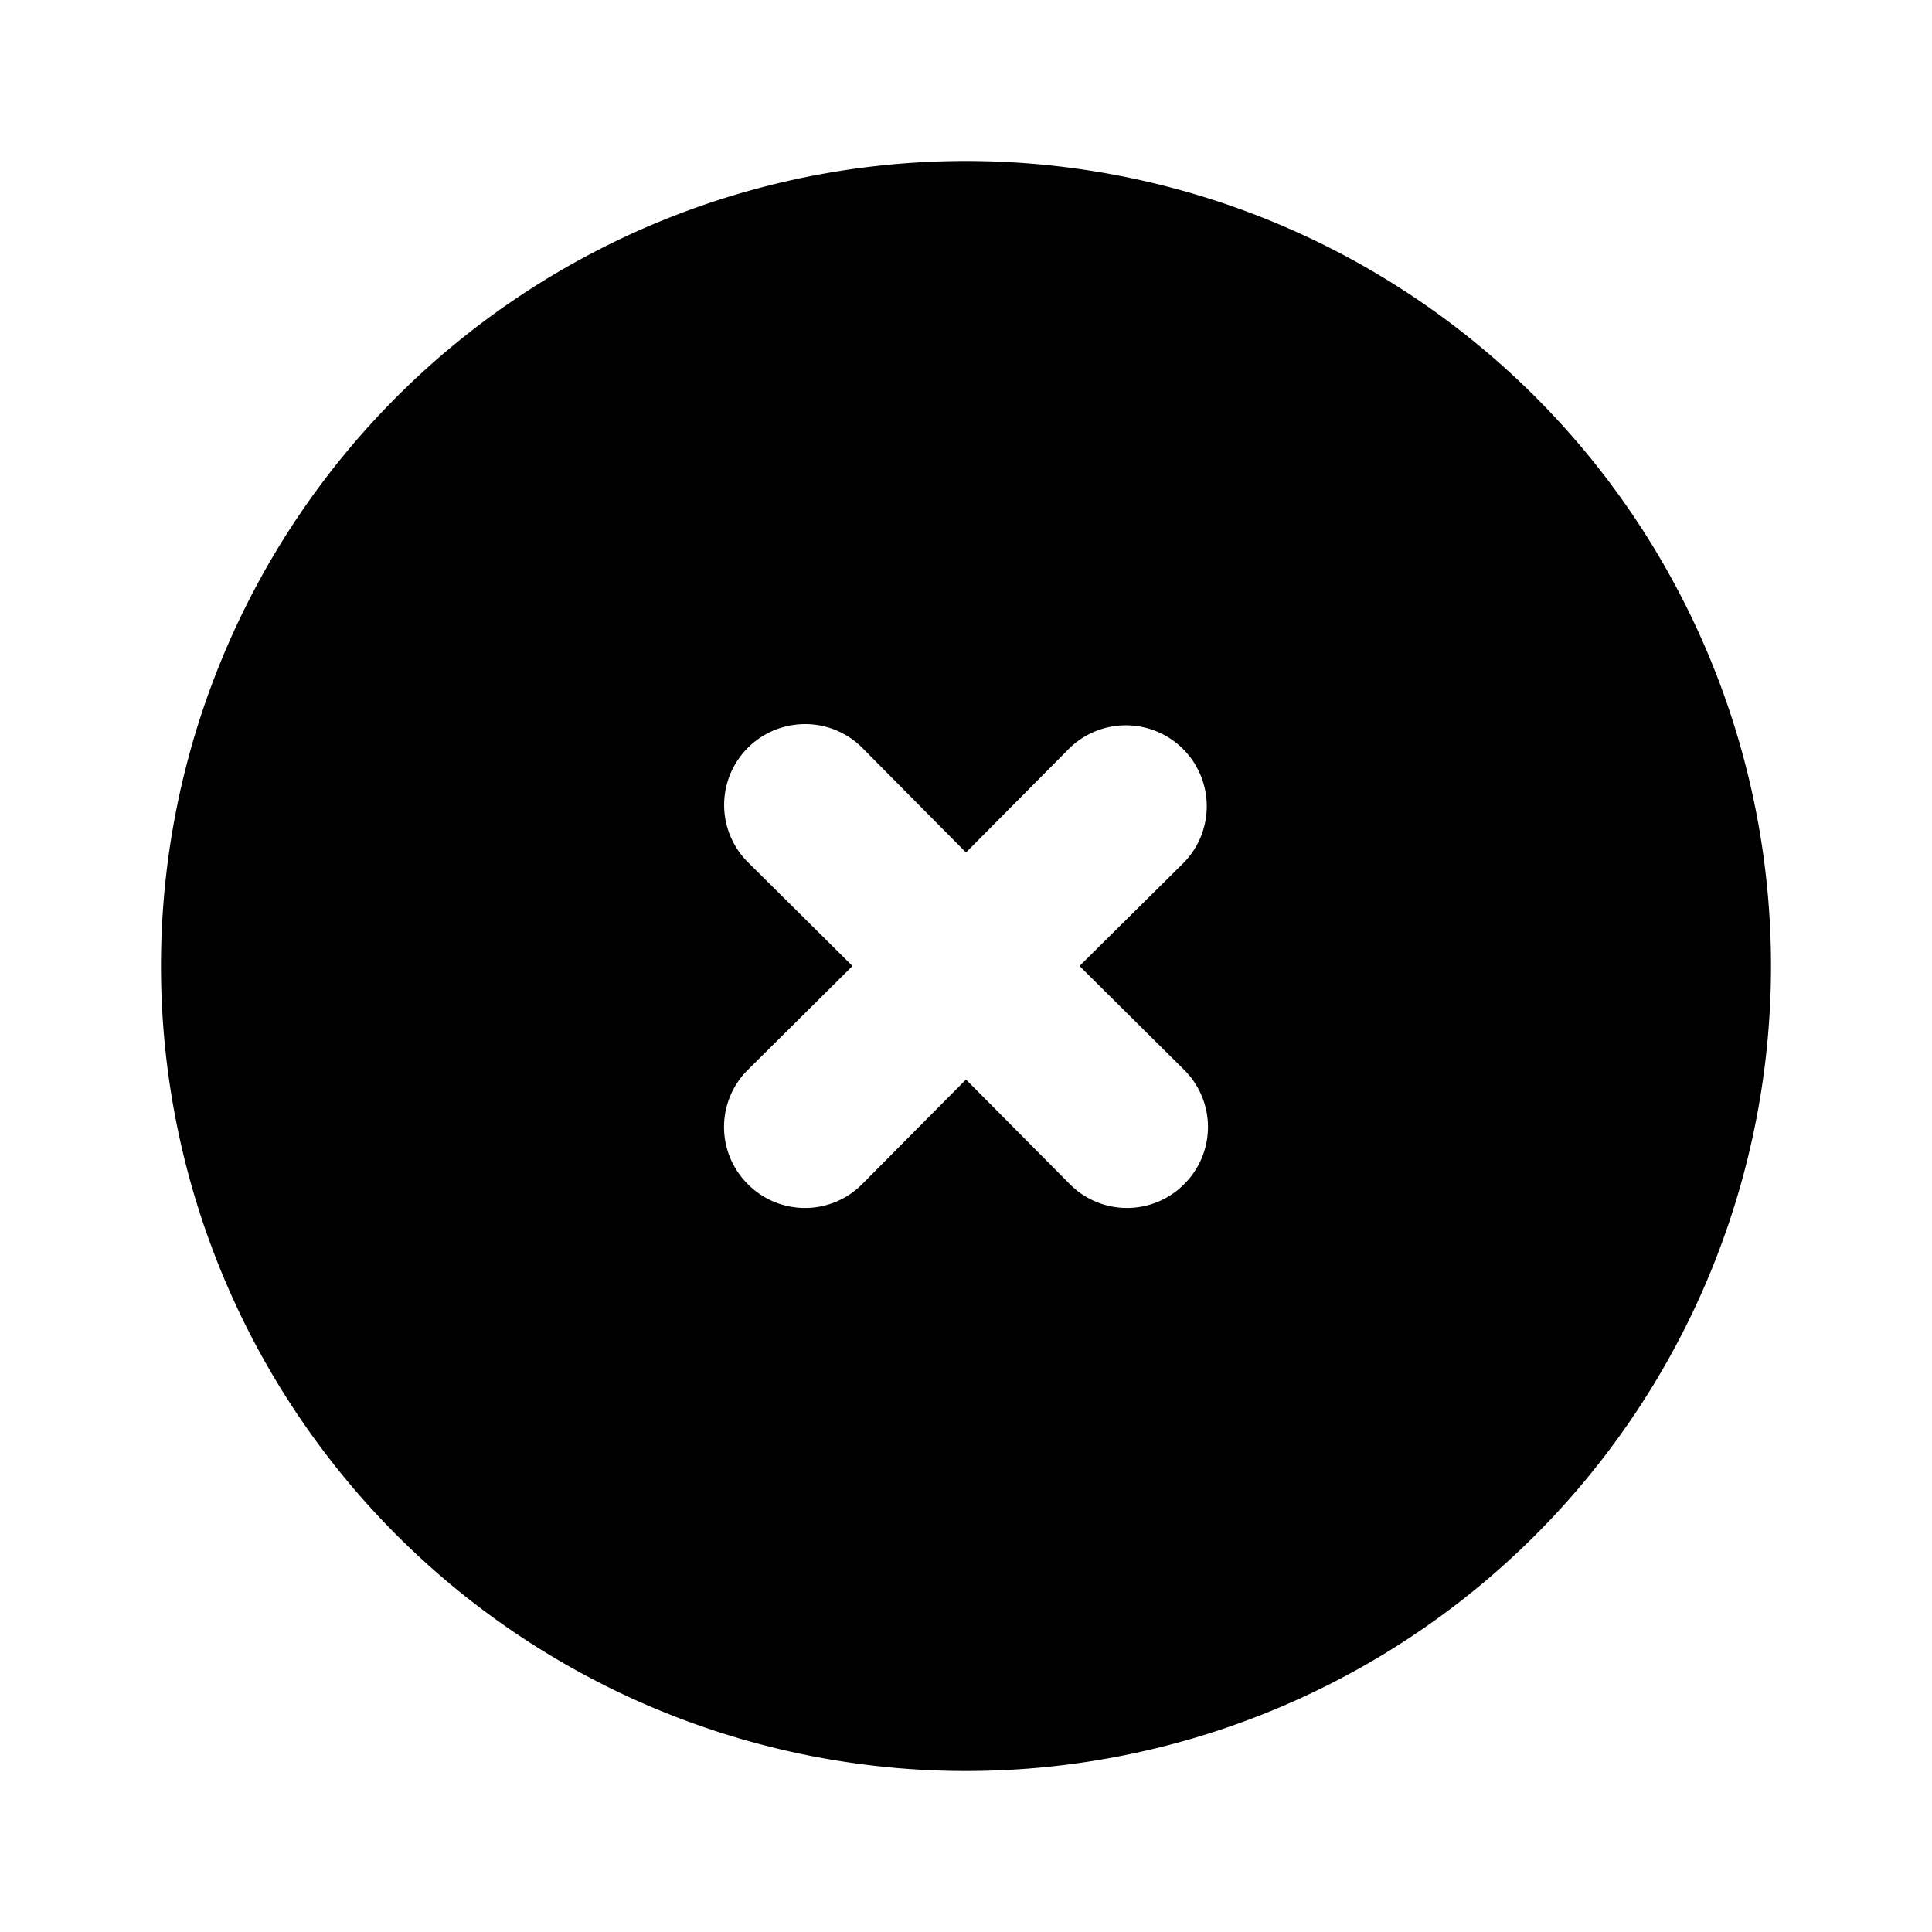 <svg xmlns="http://www.w3.org/2000/svg" viewBox="0 0 24 24"><path d="M12 2a10 10 0 1 0 10 10A10 10 0 0 0 12 2zM9.887 9.002a1 1 0 0 1 .824.287L12 10.59l1.29-1.3a1.005 1.005 0 0 1 1.42 1.422L13.41 12l1.3 1.29a1 1 0 0 1 0 1.42 1 1 0 0 1-1.42 0L12 13.41l-1.29 1.3a1 1 0 0 1-1.42 0 1 1 0 0 1 0-1.42l1.3-1.29-1.3-1.29a1.004 1.004 0 0 1 .597-1.708z"/></svg>